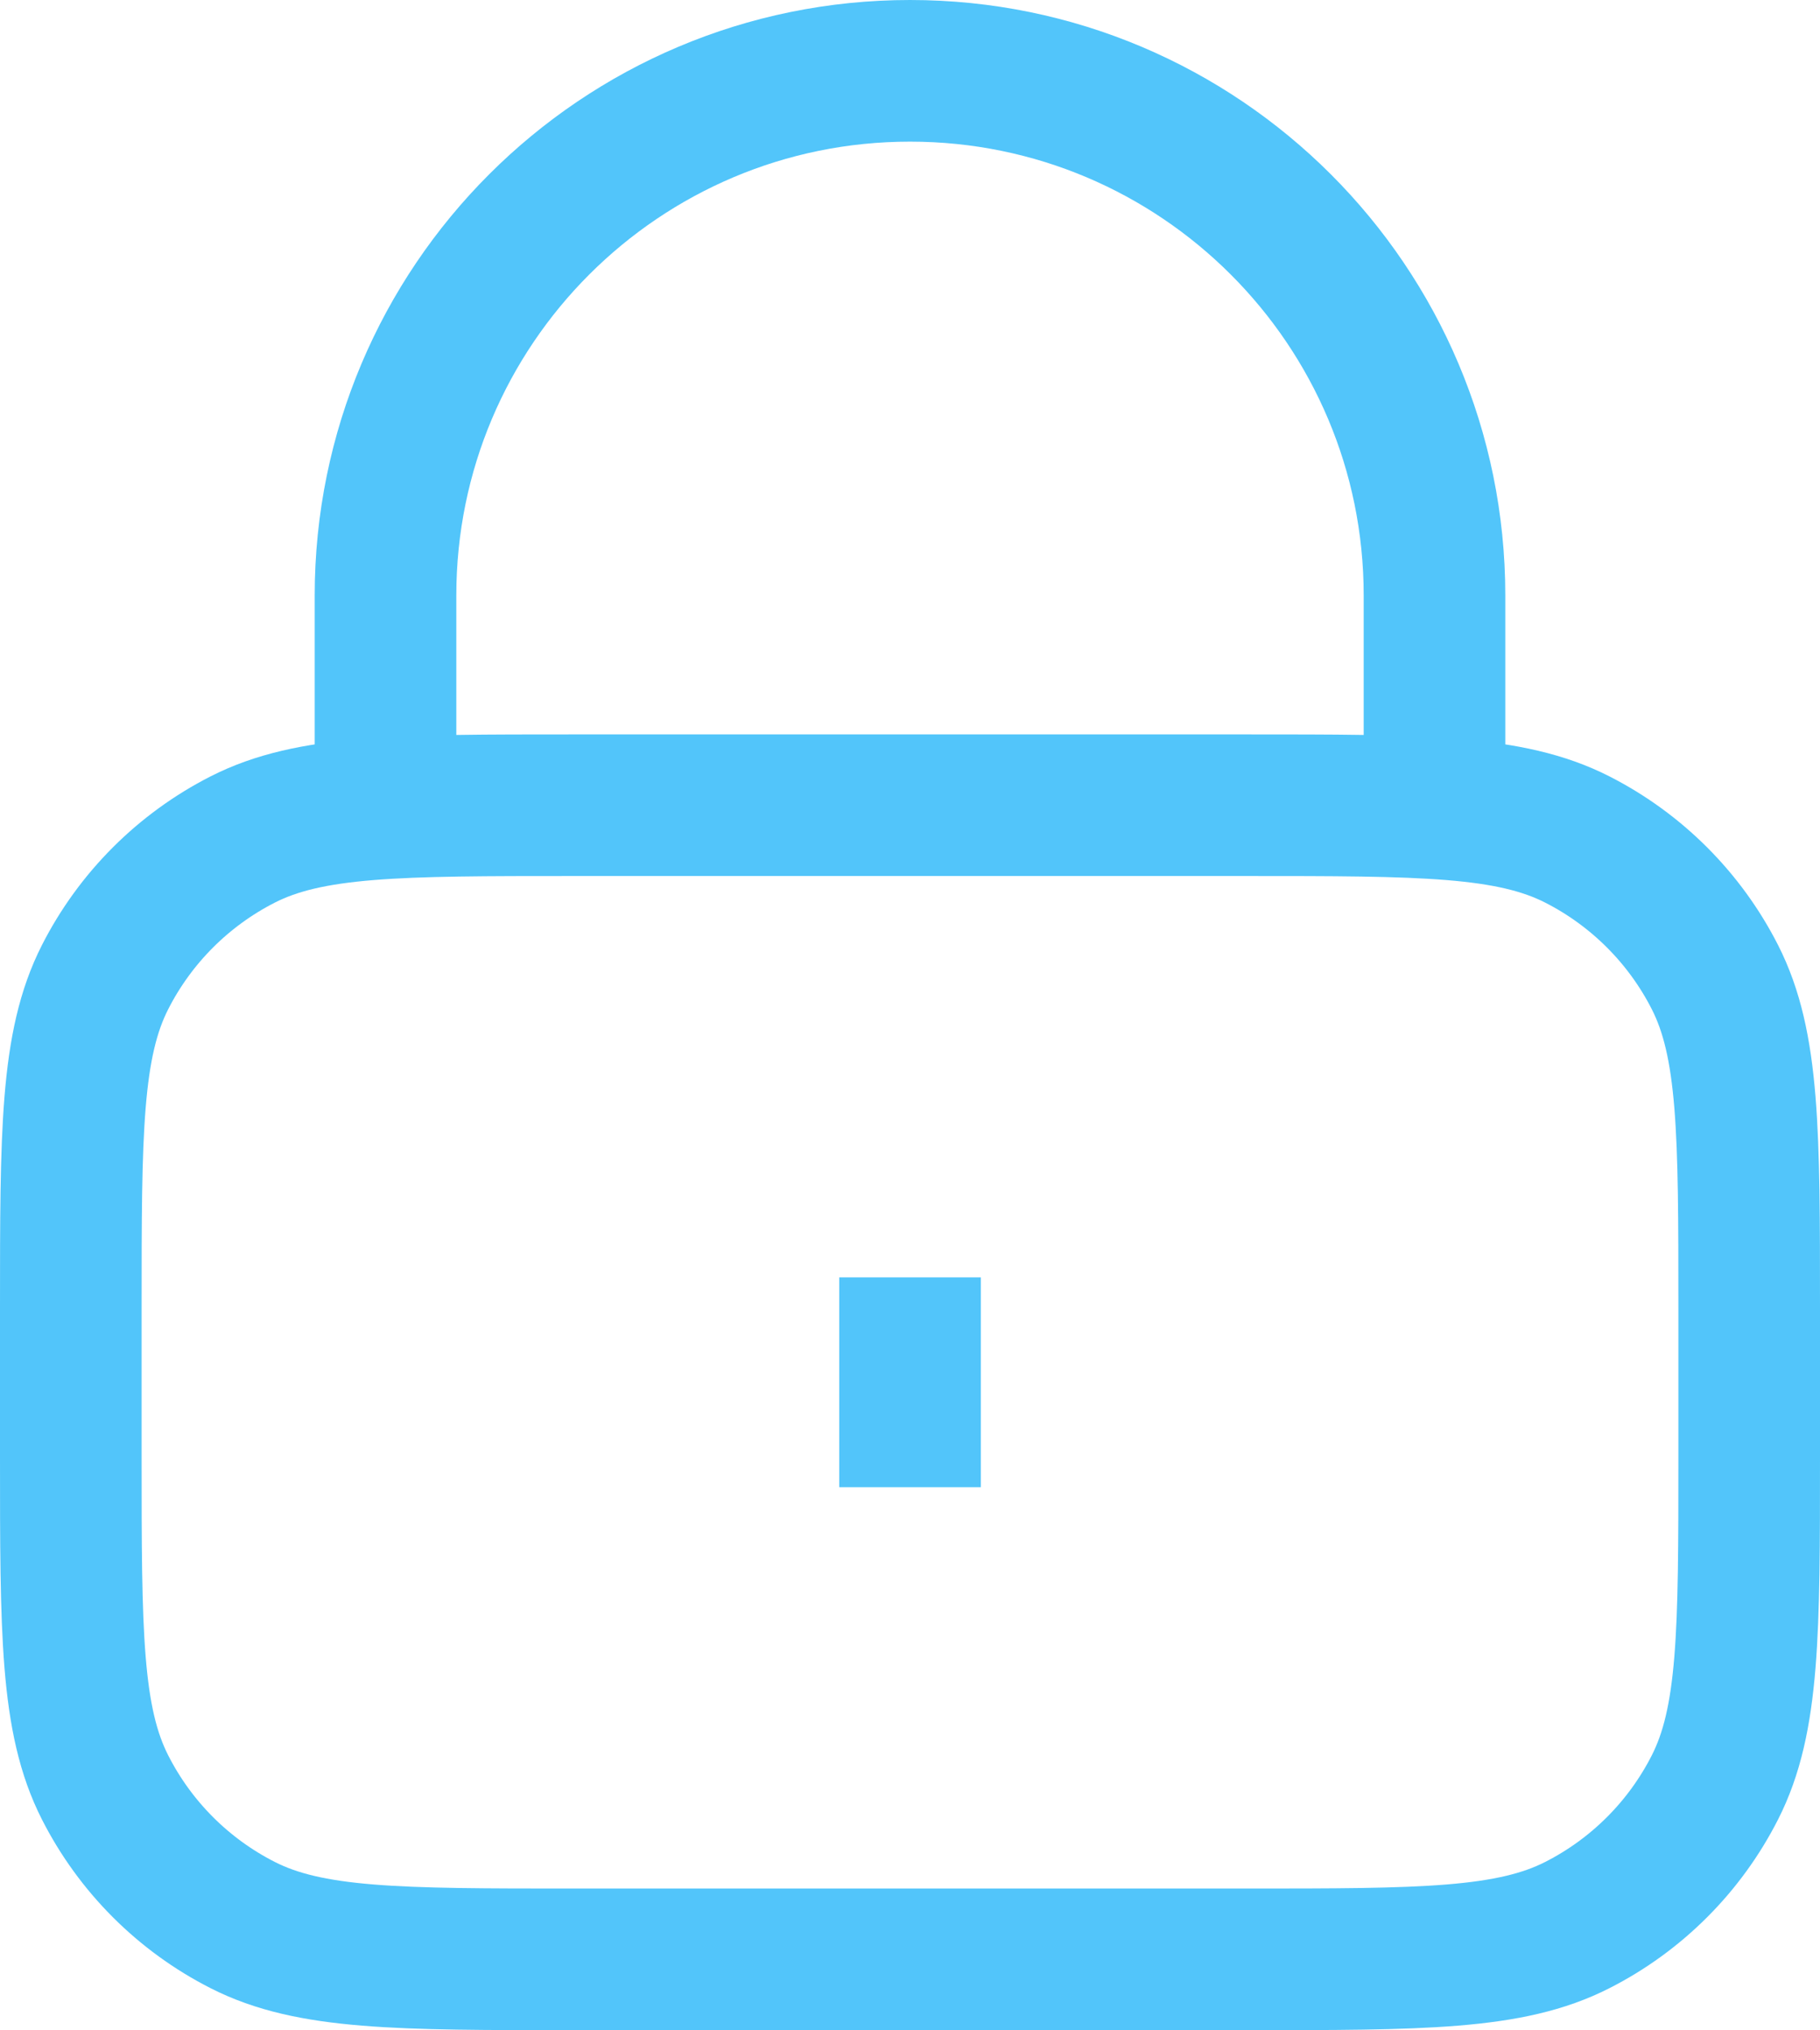 <svg width="23.133" height="25.8" viewBox="0 0 23.133 25.8" fill="none" xmlns="http://www.w3.org/2000/svg" xmlns:xlink="http://www.w3.org/1999/xlink">
	<desc>
			Created with Pixso.
	</desc>
	<defs>
		<filter id="filter_7_8_dd" x="0" y="0" width="23.133" height="25.8" filterUnits="userSpaceOnUse" color-interpolation-filters="sRGB">
			<feFlood flood-opacity="0" result="BackgroundImageFix"/>
			<feBlend mode="normal" in="SourceGraphic" in2="BackgroundImageFix" result="shape"/>
			<feColorMatrix in="SourceAlpha" type="matrix" values="0 0 0 0 0 0 0 0 0 0 0 0 0 0 0 0 0 0 127 0" result="hardAlpha"/>
			<feOffset dx="0" dy="2"/>
			<feGaussianBlur stdDeviation="0.667"/>
			<feComposite in2="hardAlpha" operator="arithmetic" k2="-1" k3="1"/>
			<feColorMatrix type="matrix" values="0 0 0 0 1 0 0 0 0 1 0 0 0 0 1 0 0 0 0.47 0"/>
			<feBlend mode="normal" in2="shape" result="effect_innerShadow_1"/>
		</filter>
	</defs>
	<g filter="url(#filter_7_8_dd)"/>
	<path id="Icon" d="M4.9 10.233L4.9 7.567C4.9 3.885 7.885 0.9 11.567 0.9C15.248 0.9 18.233 3.885 18.233 7.567L18.233 10.233M11.567 16.233L11.567 18.9M15.833 10.233C18.074 10.233 19.194 10.233 20.049 10.669C20.802 11.053 21.414 11.665 21.797 12.417C22.233 13.273 22.233 14.393 22.233 16.633L22.233 18.5C22.233 20.74 22.233 21.86 21.797 22.716C21.414 23.469 20.802 24.081 20.049 24.464C19.194 24.9 18.074 24.9 15.833 24.9L7.3 24.9C5.06 24.9 3.94 24.9 3.084 24.464C2.331 24.081 1.719 23.469 1.336 22.716C0.9 21.86 0.9 20.74 0.9 18.5L0.9 16.633C0.9 14.393 0.9 13.273 1.336 12.417C1.719 11.665 2.331 11.053 3.084 10.669C3.94 10.233 5.06 10.233 7.3 10.233L15.833 10.233Z" stroke="#52C5FA" stroke-opacity="1" stroke-width="1.8" stroke-linejoin="round"/>
</svg>

